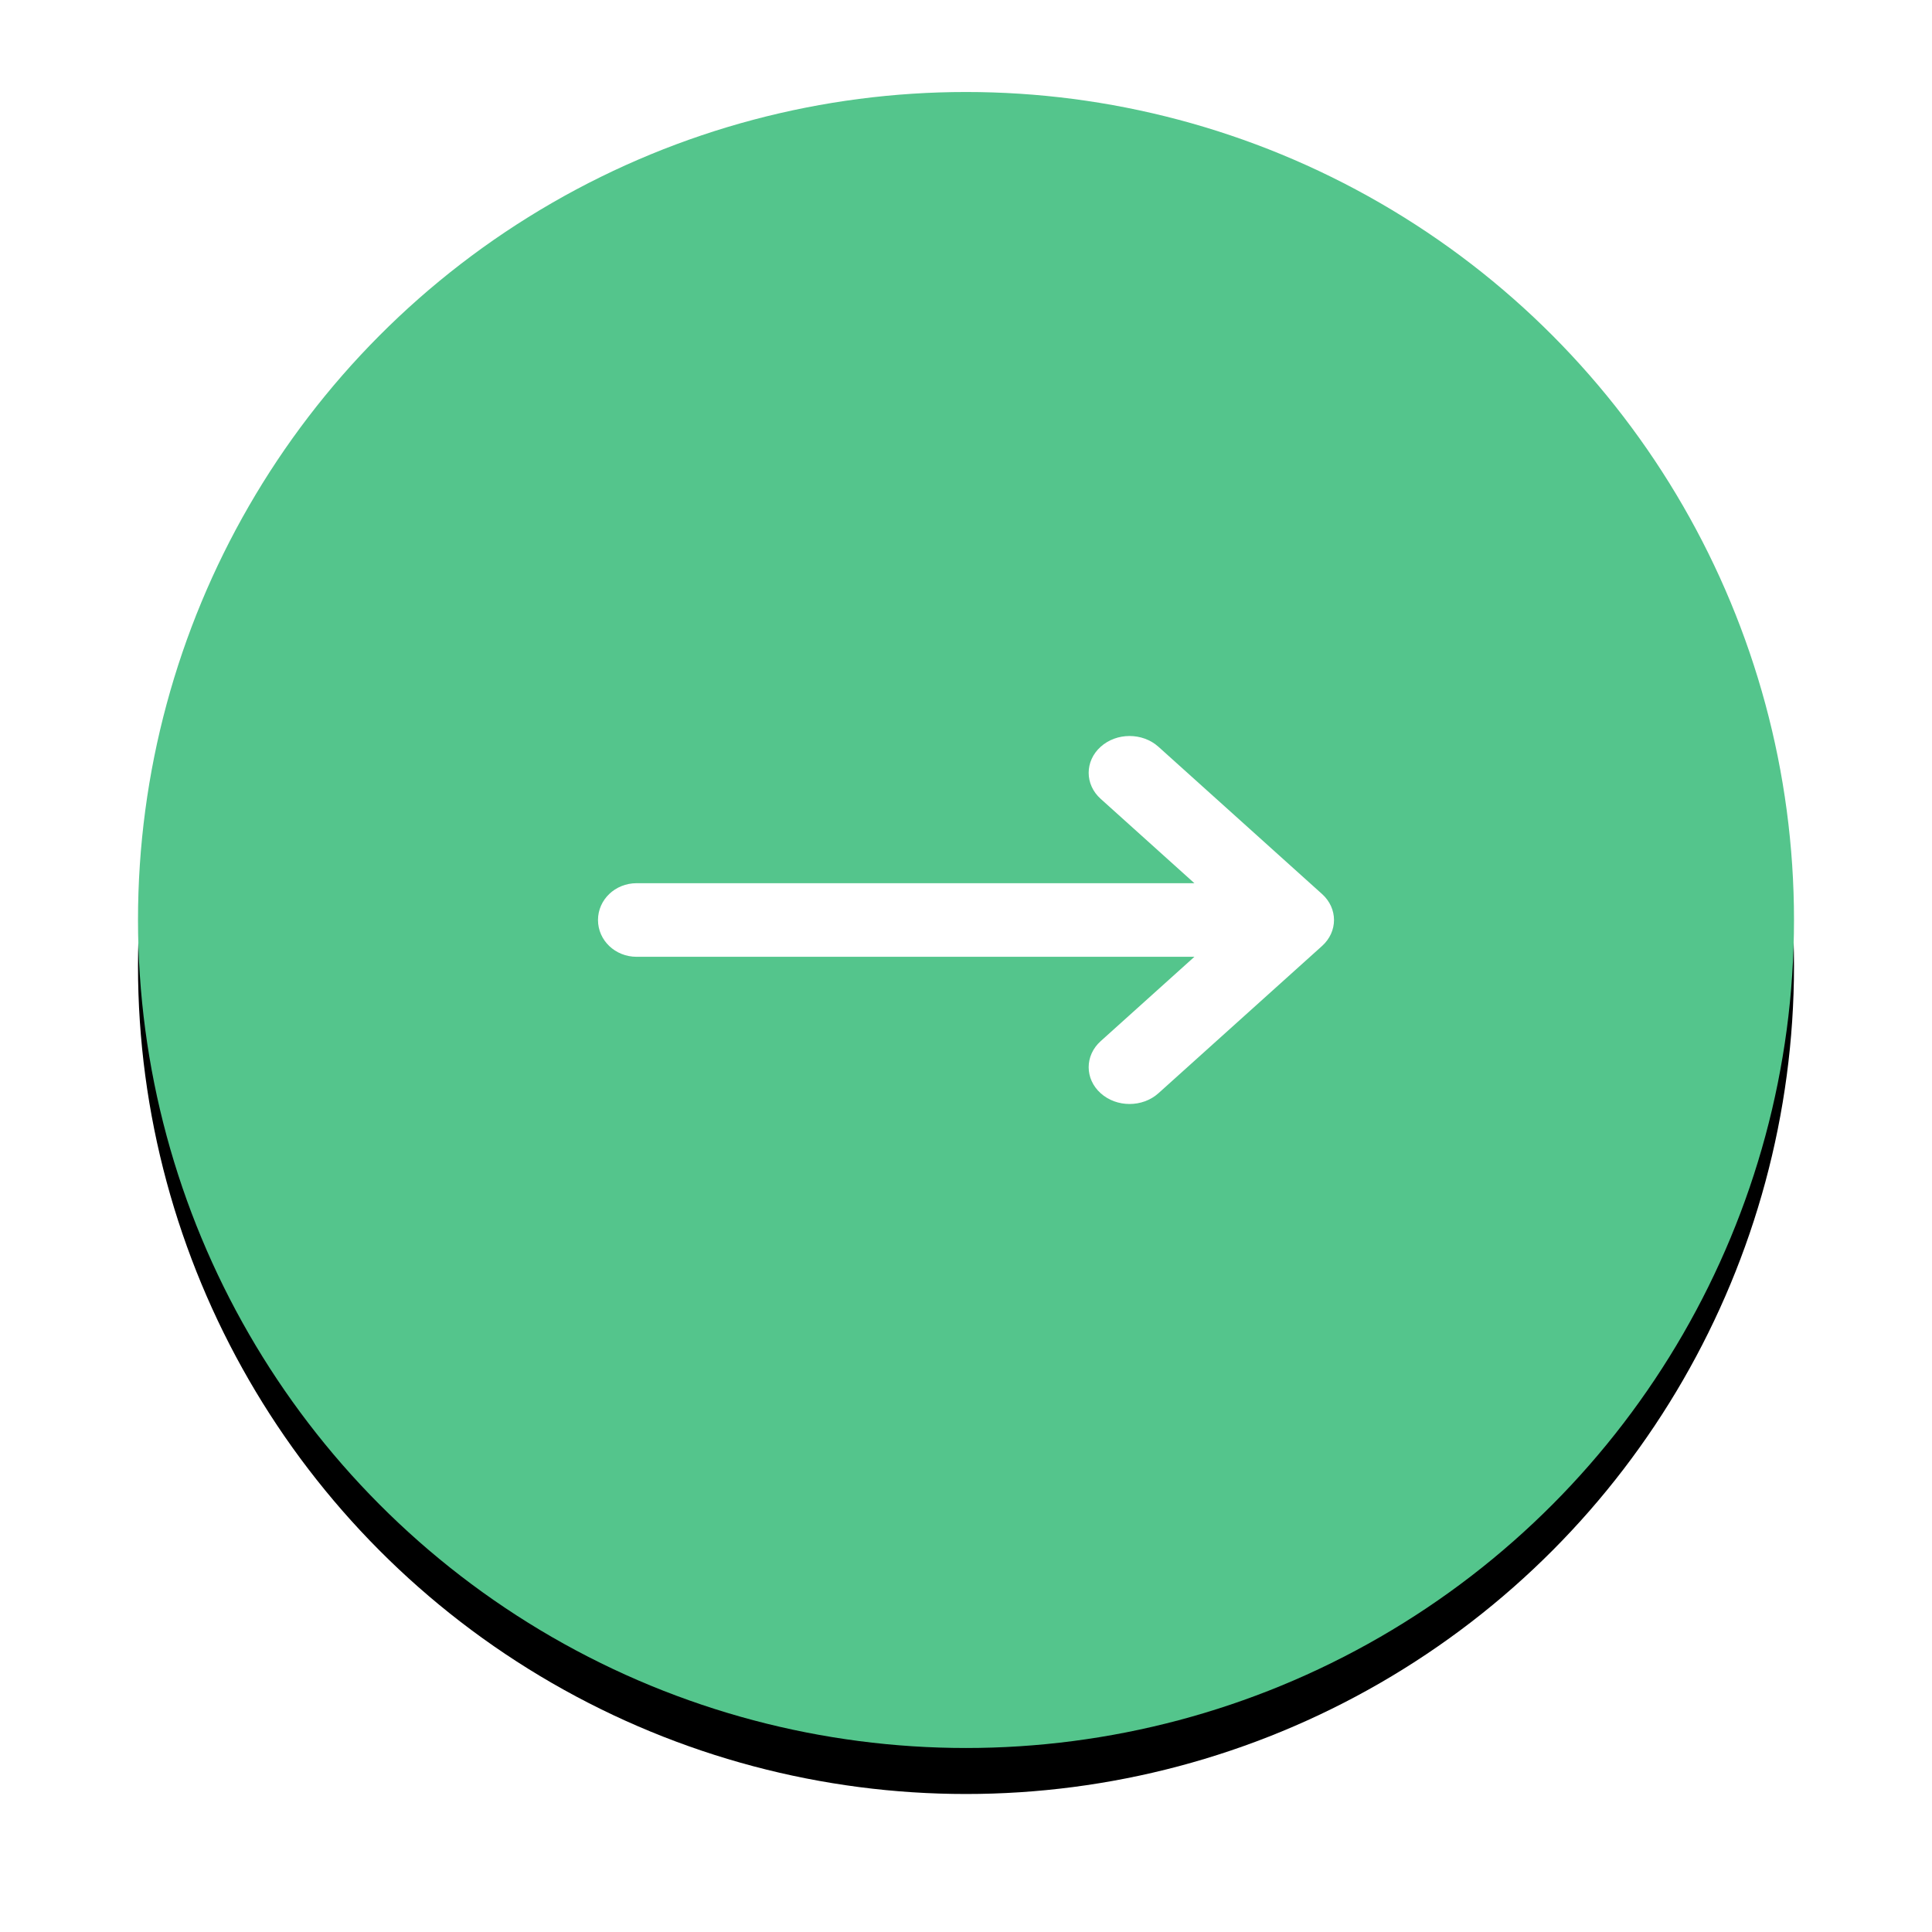 <?xml version="1.0" encoding="UTF-8"?>
<svg width="84px" height="84px" viewBox="0 0 84 84" version="1.1" xmlns="http://www.w3.org/2000/svg" xmlns:xlink="http://www.w3.org/1999/xlink">
    <!-- Generator: Sketch 52.5 (67469) - http://www.bohemiancoding.com/sketch -->
    <title>Group 65</title>
    <desc>Created with Sketch.</desc>
    <defs>
        <circle id="path-1" cx="36" cy="36" r="36"></circle>
        <filter x="-13.9%" y="-11.1%" width="127.8%" height="127.8%" filterUnits="objectBoundingBox" id="filter-2">
            <feOffset dx="0" dy="2" in="SourceAlpha" result="shadowOffsetOuter1"></feOffset>
            <feGaussianBlur stdDeviation="3" in="shadowOffsetOuter1" result="shadowBlurOuter1"></feGaussianBlur>
            <feColorMatrix values="0 0 0 0 0   0 0 0 0 0   0 0 0 0 0  0 0 0 0.2 0" type="matrix" in="shadowBlurOuter1"></feColorMatrix>
        </filter>
    </defs>
    <g id="Website" stroke="none" stroke-width="1" fill="none" fill-rule="evenodd">
        <g id="Home-(Dec.-20)" transform="translate(-787, -2041)" fill-rule="nonzero">
            <g id="Group-65" transform="translate(793, 2045)">
                <g id="Oval">
                    <use fill="black" fill-opacity="1" filter="url(#filter-2)" xlink:href="#path-1"></use>
                    <use fill="#54C58C" xlink:href="#path-1"></use>
                </g>
                <path d="M37.6,26.07 L37.6,50.321 C37.6,51.248 36.89,52 36,52 C35.116,52 34.4,51.253 34.4,50.321 L34.4,26.07 L30.731,30.146 C30.107,30.84 29.093,30.84 28.469,30.146 C27.844,29.452 27.844,28.326 28.469,27.632 L34.869,20.521 C35.493,19.826 36.507,19.826 37.131,20.521 L43.531,27.632 C44.156,28.326 44.156,29.452 43.531,30.146 C42.907,30.84 41.893,30.84 41.269,30.146 L37.6,26.07 Z" id="Combined-Shape" fill="#FFFFFF" transform="translate(36, 36) rotate(90) translate(-36, -36) "></path>
            </g>
        </g>
    </g>
</svg>